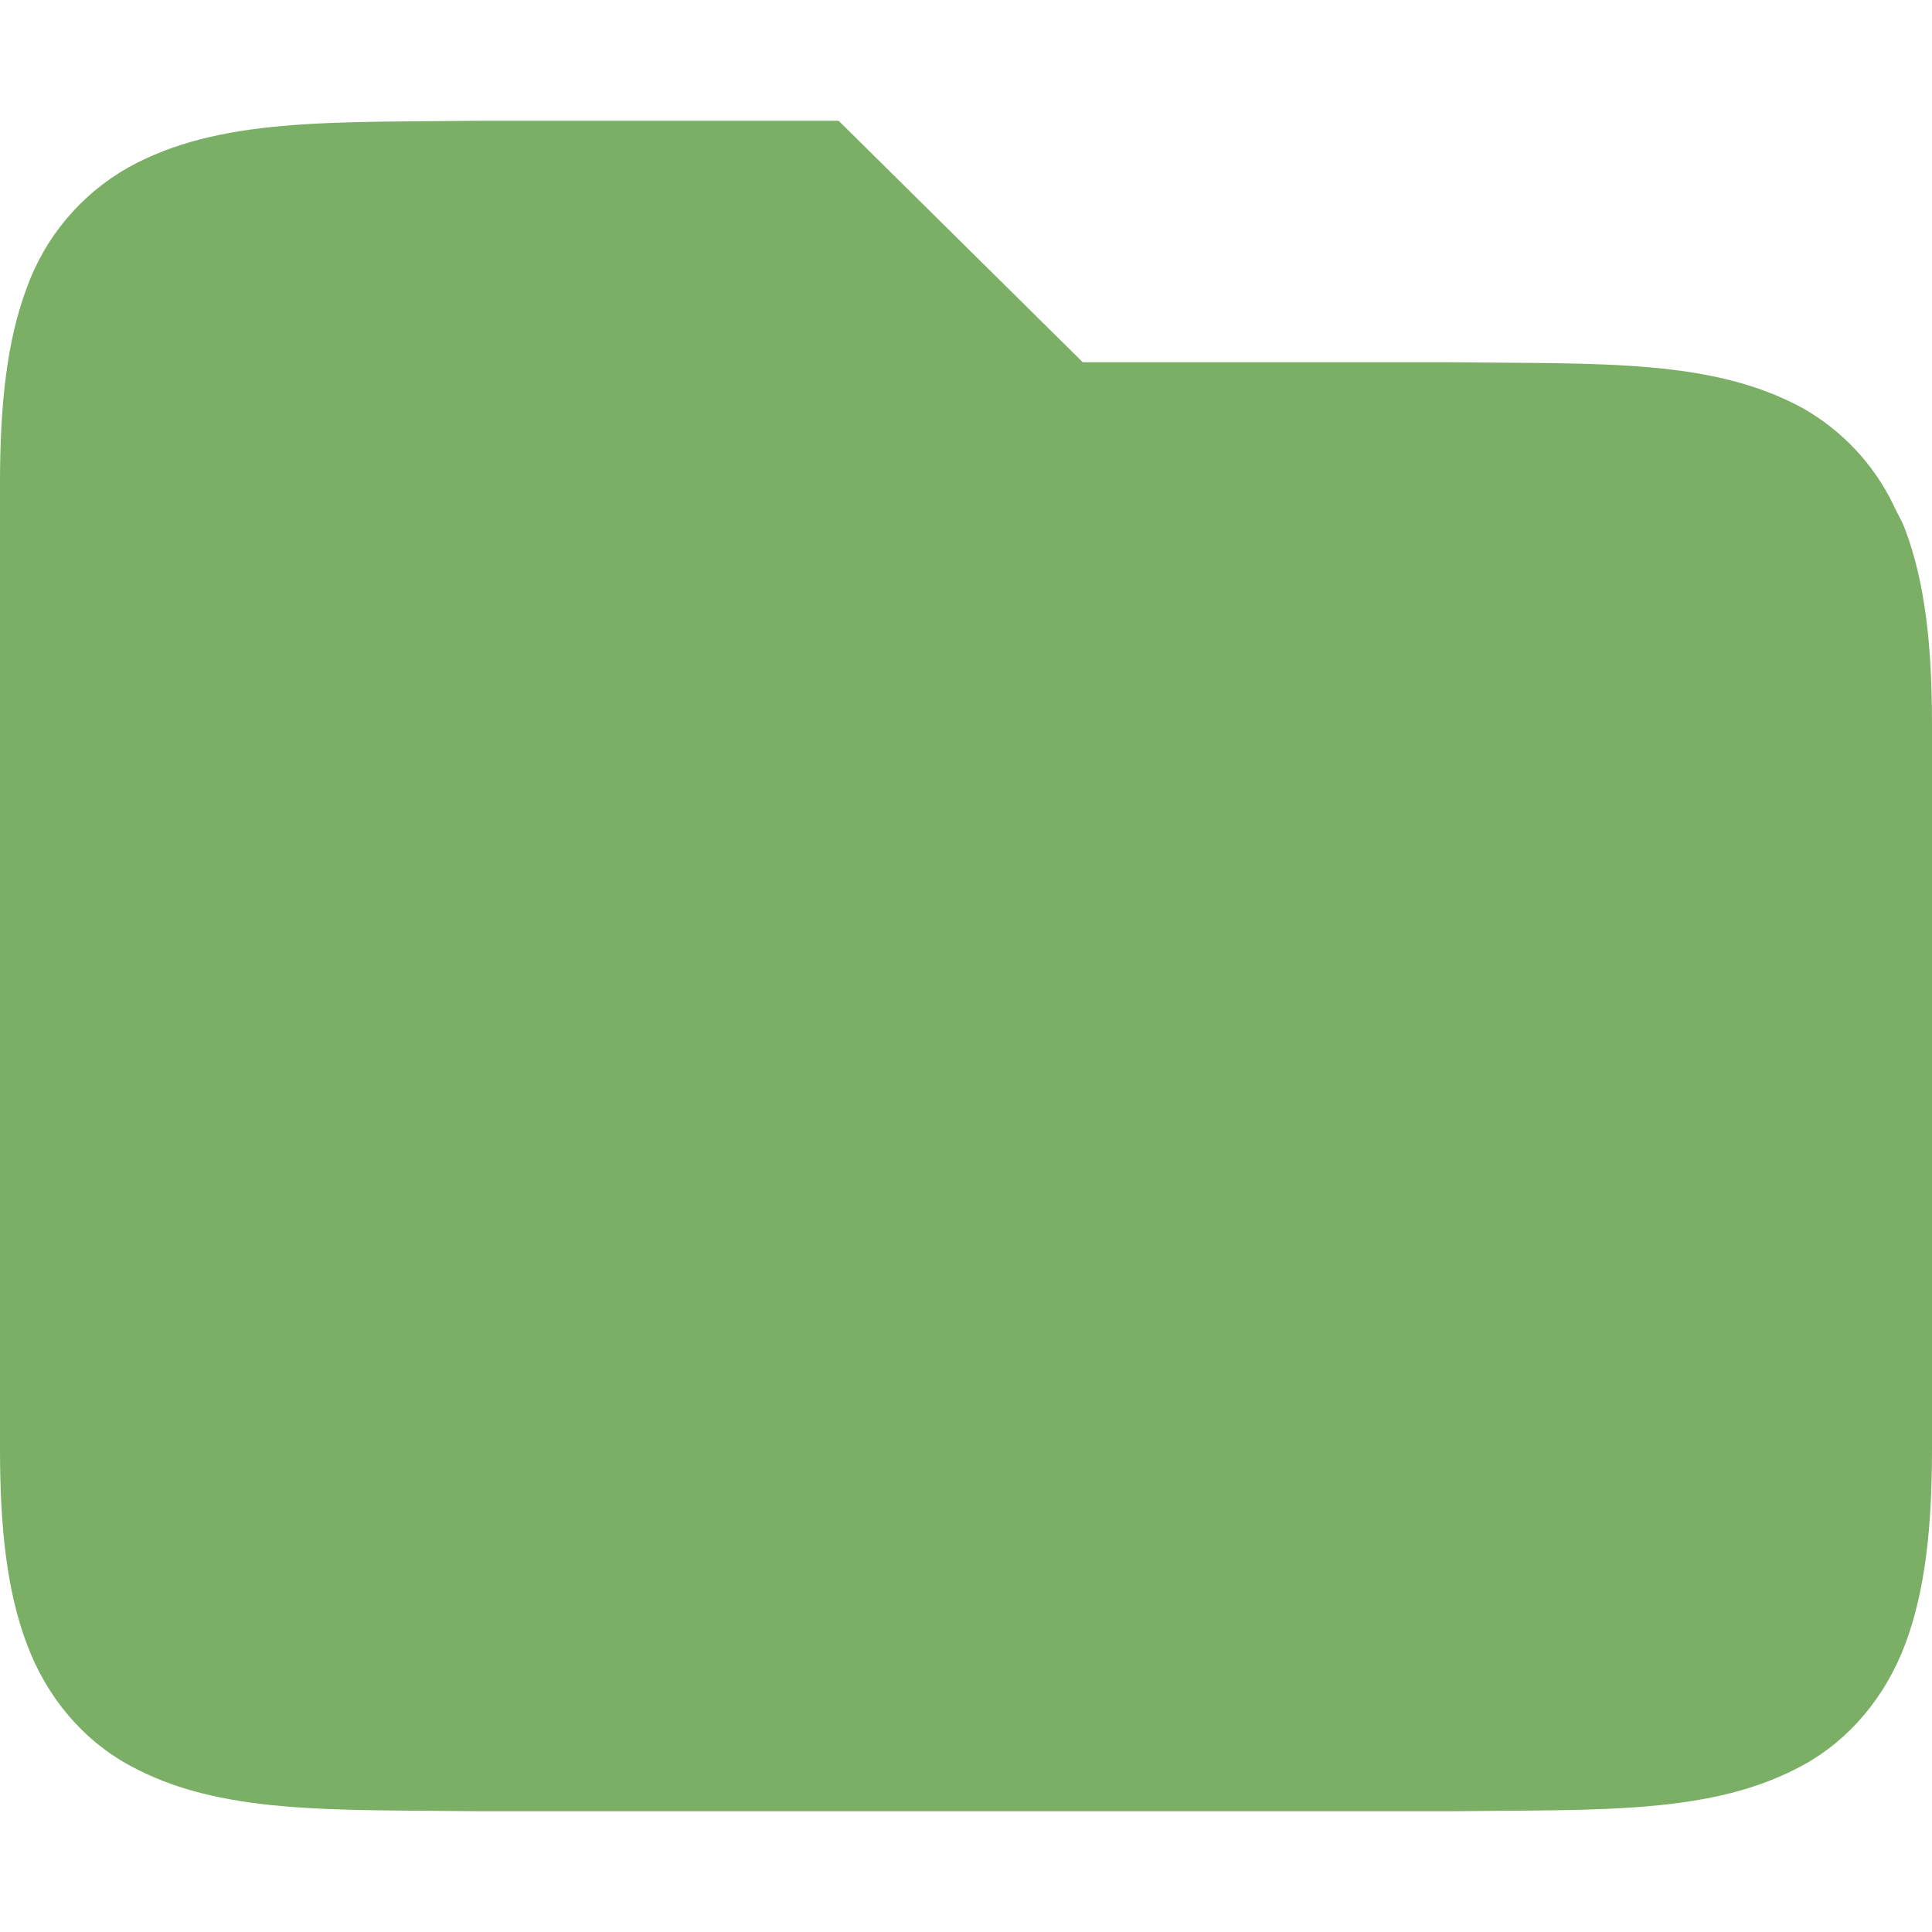 <svg xmlns="http://www.w3.org/2000/svg" width="16" height="16" version="1.1">
 <path fill="#7aaf65" d="M 3.994 1 C 2.736 1.015 1.815 0.971 1.062 1.387 C 0.672 1.608 0.374 1.961 0.222 2.383 C 0.058 2.821 0 3.343 0 4 L 0 12 C 0 12.658 0.058 13.179 0.223 13.617 C 0.387 14.056 0.686 14.407 1.063 14.615 C 1.815 15.031 2.736 14.985 3.994 15 L 12.006 15 C 13.264 14.985 14.185 15.03 14.938 14.615 C 15.314 14.408 15.613 14.055 15.778 13.617 C 15.942 13.179 16 12.657 16 12 L 16 6 C 16 5.342 15.942 4.821 15.777 4.383 C 15.757 4.328 15.729 4.279 15.703 4.229 L 15.676 4.172 C 15.514 3.842 15.257 3.568 14.938 3.385 C 14.185 2.969 13.264 3.015 12.006 3 L 8.967 3 L 6.945 1 L 3.996 1 L 3.994 1 Z"/>
</svg>
